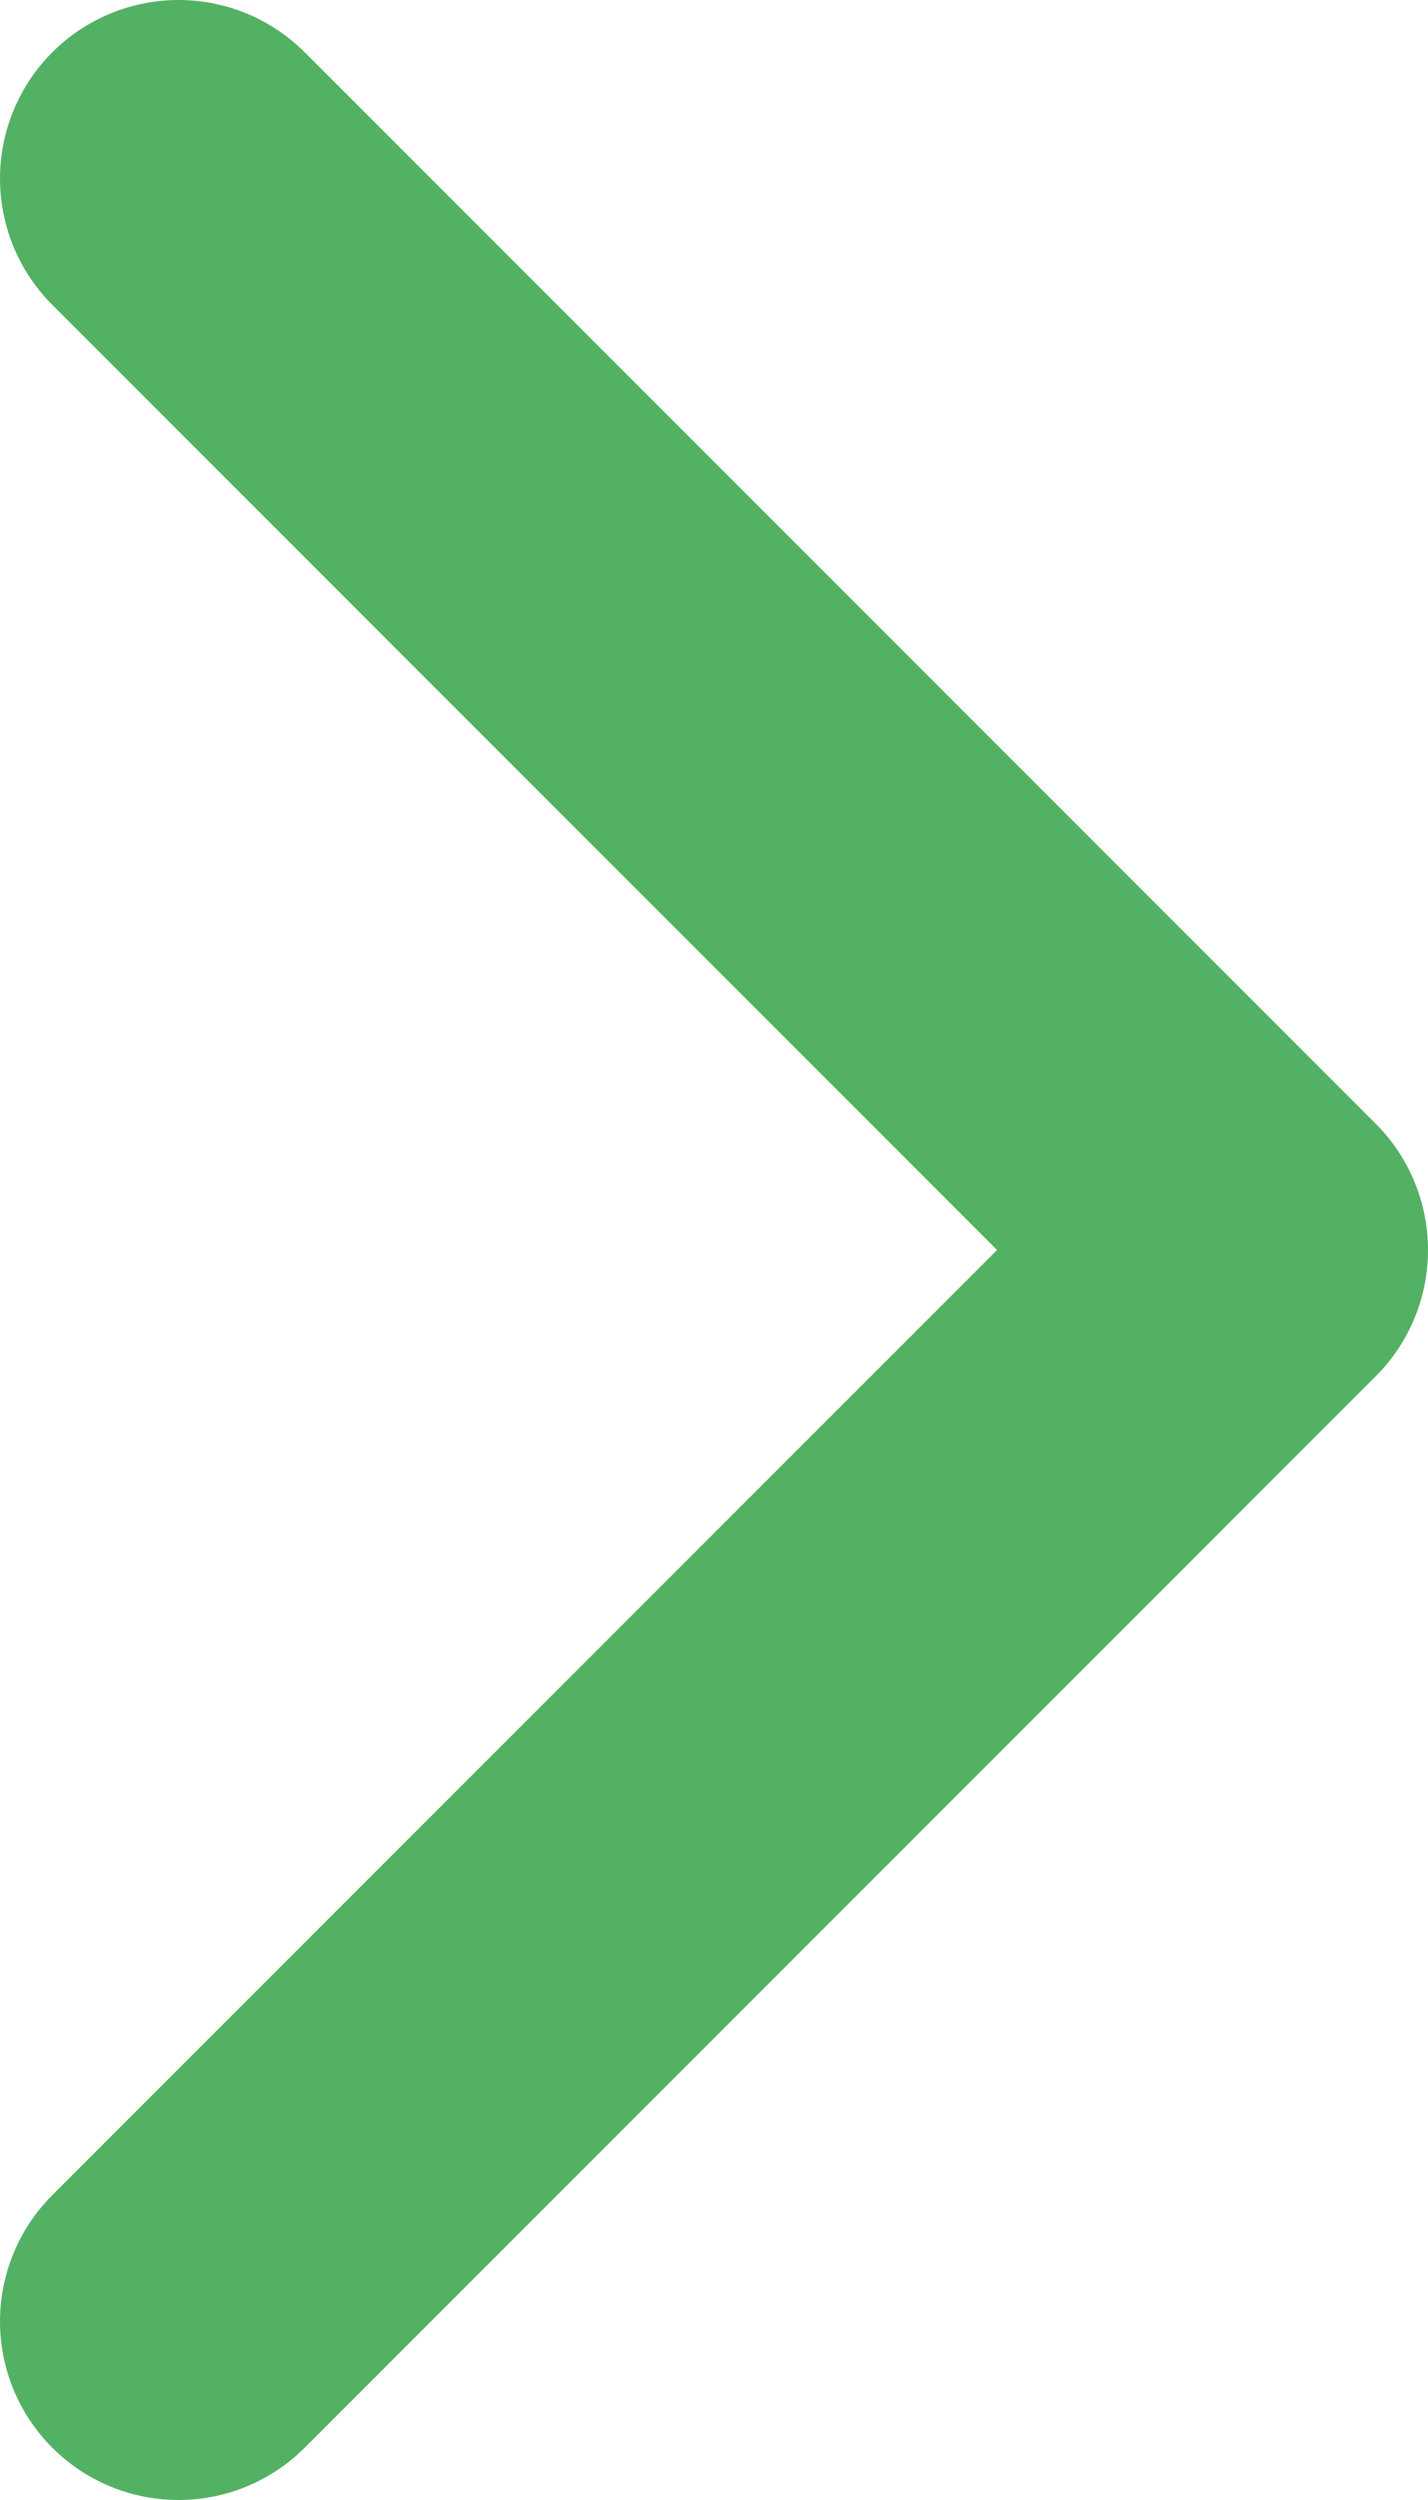 <svg width="8" height="14" viewBox="0 0 8 14" fill="none" xmlns="http://www.w3.org/2000/svg">
<path d="M1 13L7 7L1 1" stroke="#53B164" stroke-width="2" stroke-linecap="round" stroke-linejoin="round"/>
</svg>

